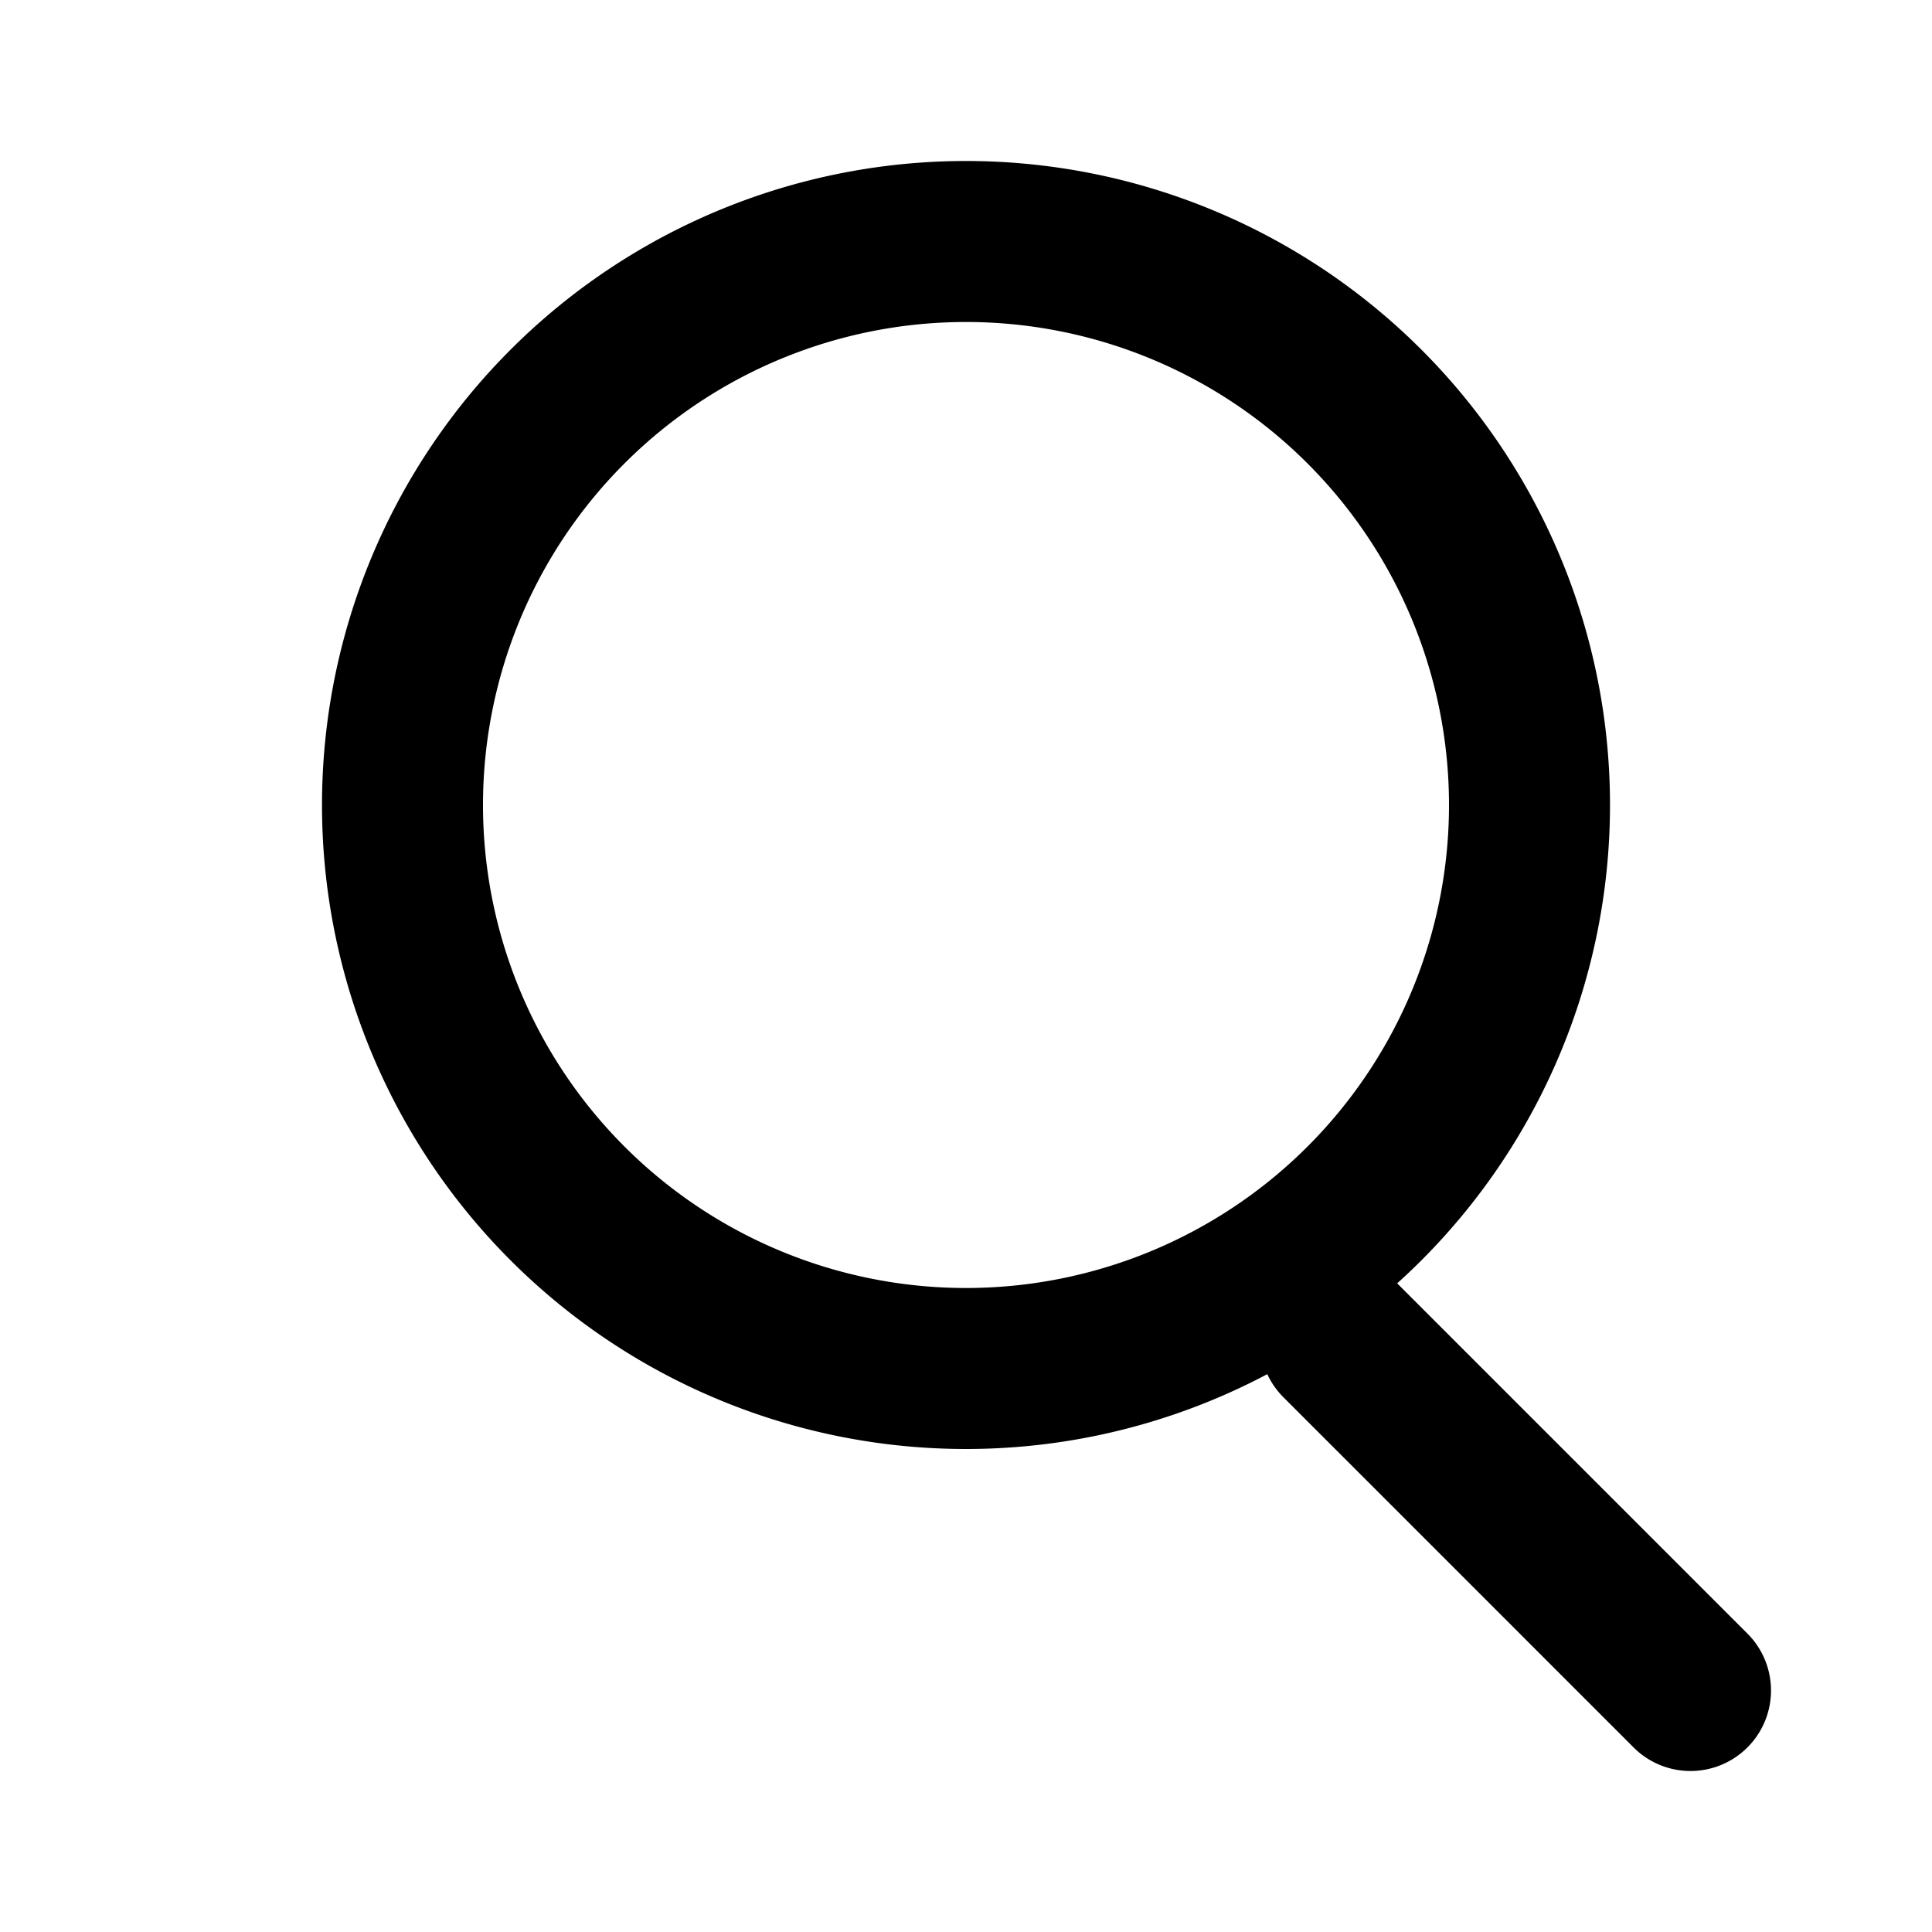 <svg
    xmlns="http://www.w3.org/2000/svg"
    class="h-4 w-4"
    fill="none"
    viewBox="0 0 24 24"
    stroke="currentColor"
>
    <path
        stroke-linecap="round"
        stroke-linejoin="round"
        stroke-width="2"
        d="M21 21l-4.35-4.35m2.35-6.65a7 7 0 11-14 0 7 7 0 0114 0z"
    />
</svg>
